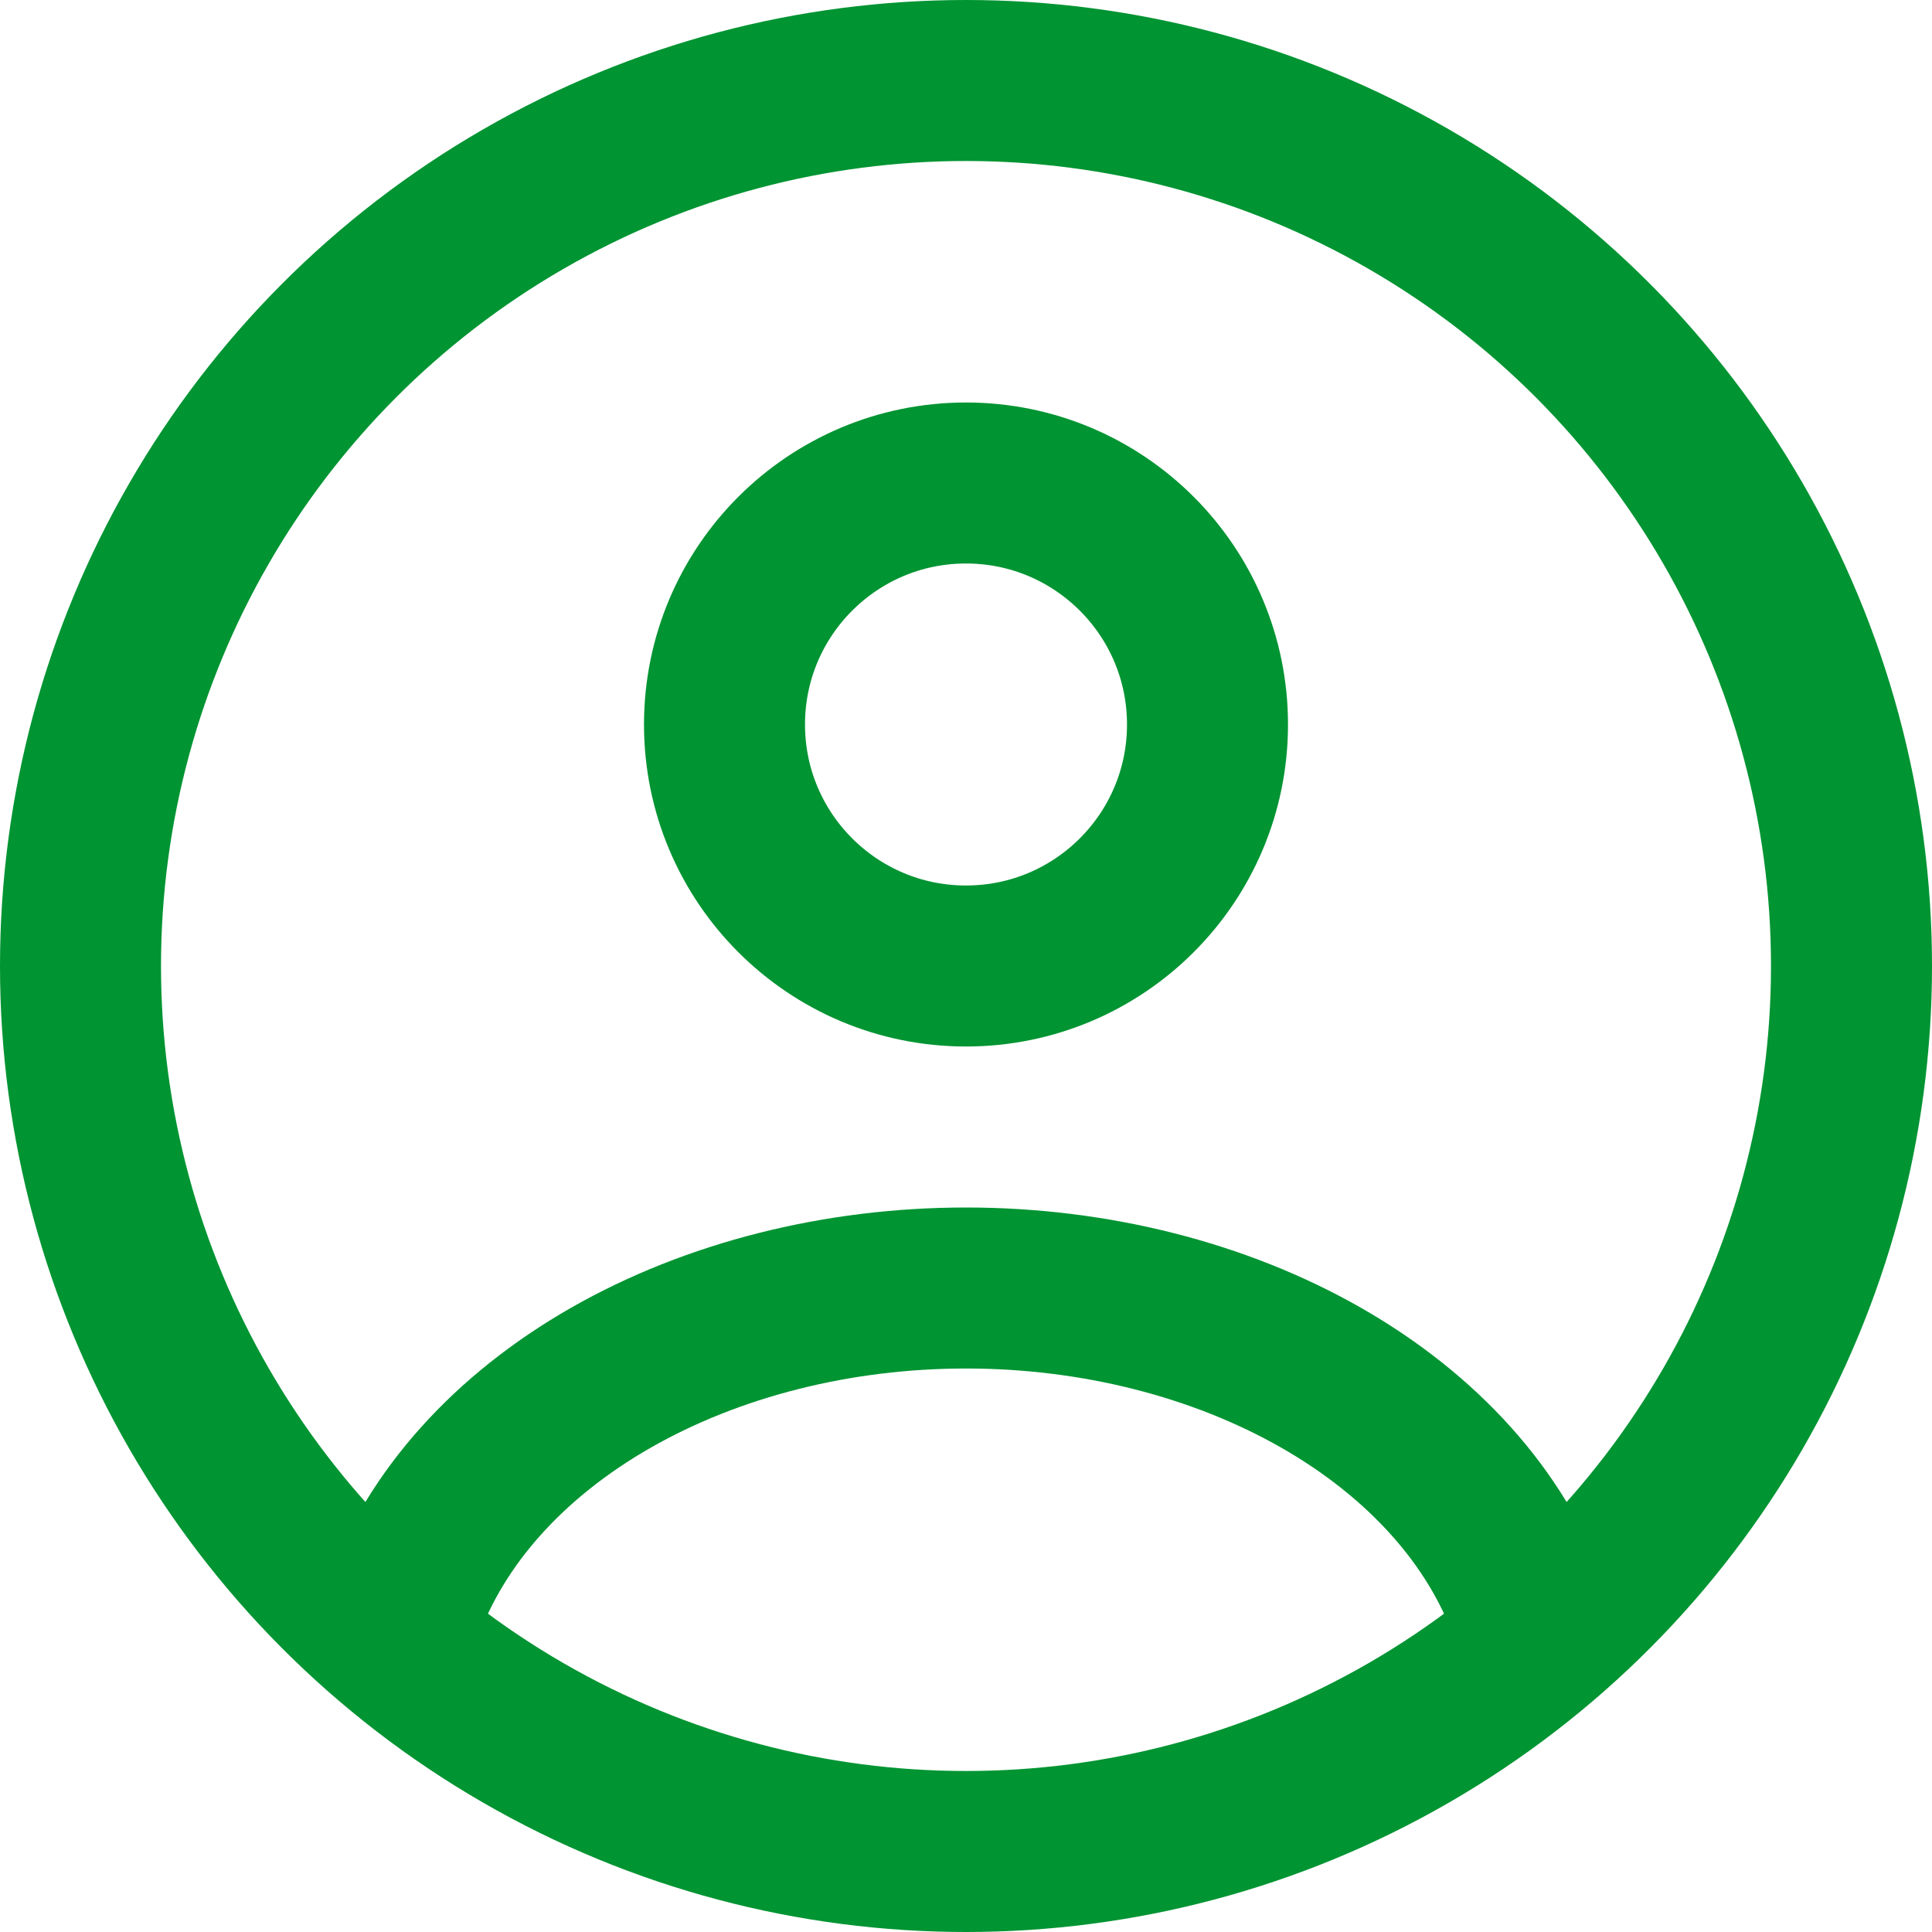 <svg width="24" height="24" viewBox="0 0 24 24" fill="none" xmlns="http://www.w3.org/2000/svg">
<circle cx="12" cy="9" r="3" stroke="#009432" stroke-width="2" stroke-linecap="round"/>
<circle cx="12" cy="12" r="11" stroke="#009432" stroke-width="2"/>
<path d="M19 20C18.587 18.852 17.677 17.838 16.412 17.115C15.146 16.392 13.595 16 12 16C10.405 16 8.854 16.392 7.588 17.115C6.323 17.838 5.413 18.852 5 20" stroke="#009432" stroke-width="2" stroke-linecap="round"/>
</svg>
